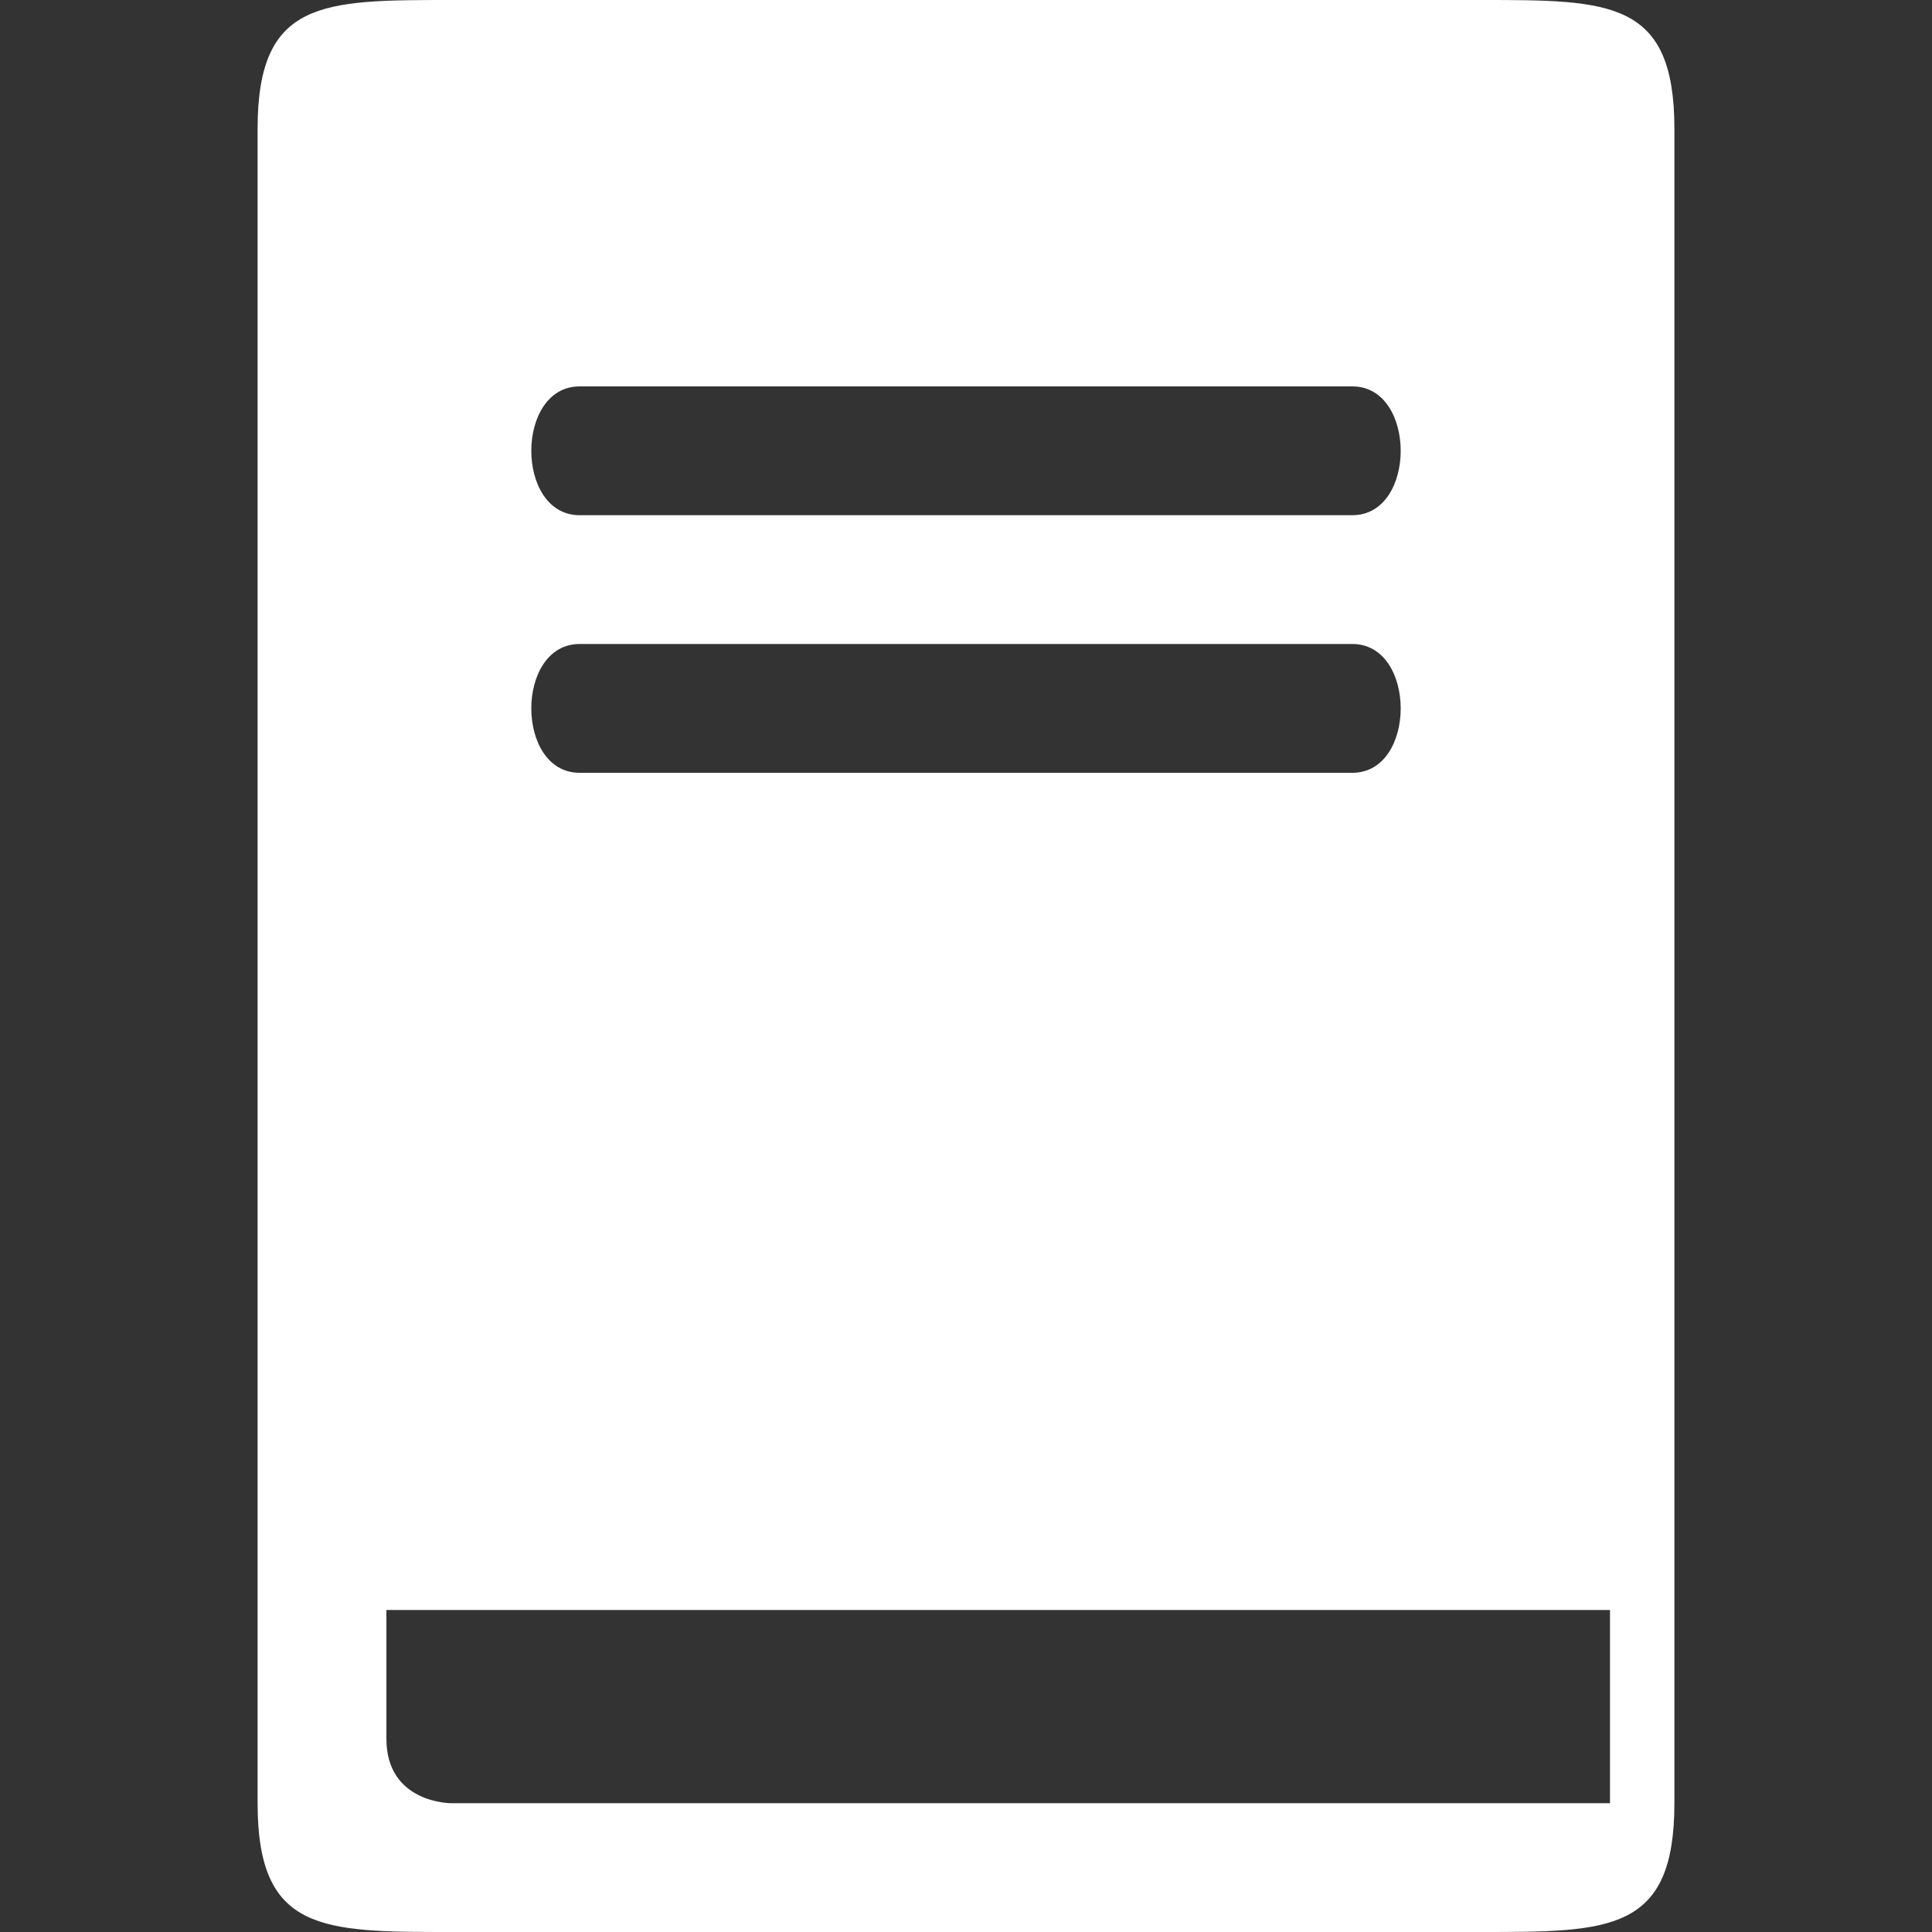 <svg version="1.1" xmlns="http://www.w3.org/2000/svg" xlink="http://www.w3.org/1999/xlink" x="0px" y="0px" width="15px" height="15px" viewBox="0 0 15 15" style="enable-background:new 0 0 15 15;" space="preserve"><rect x="0" y="0" width="15" height="15" fill="#333333" stroke="none"/><path d="M11.5,0C12.5,0,13,0,13,1C13,1,13,14,13,14C13,15,12.5,15,11.5,15C11.5,15,3.5,15,3.5,15C2.5,15,2,15,2,14L2,1C2,0,2.5,0,3.5,0L11.5,0zM12.5,12.5L3,12.5C3,12.5,3,13.5,3,13.5C3,14,3.5,14,3.5,14L12.5,14L12.5,12.5zM10.5,5C10.5,5,4.5,5,4.5,5C4,5,4,6,4.5,6C4.5,6,10.5,6,10.5,6C11,6,11,5,10.5,5zM10.5,3C10.5,3,4.5,3,4.5,3C4,3,4,4,4.5,4C4.5,4,10.5,4,10.5,4C11,4,11,3,10.5,3z" fill="#FFFFFF"/></svg>